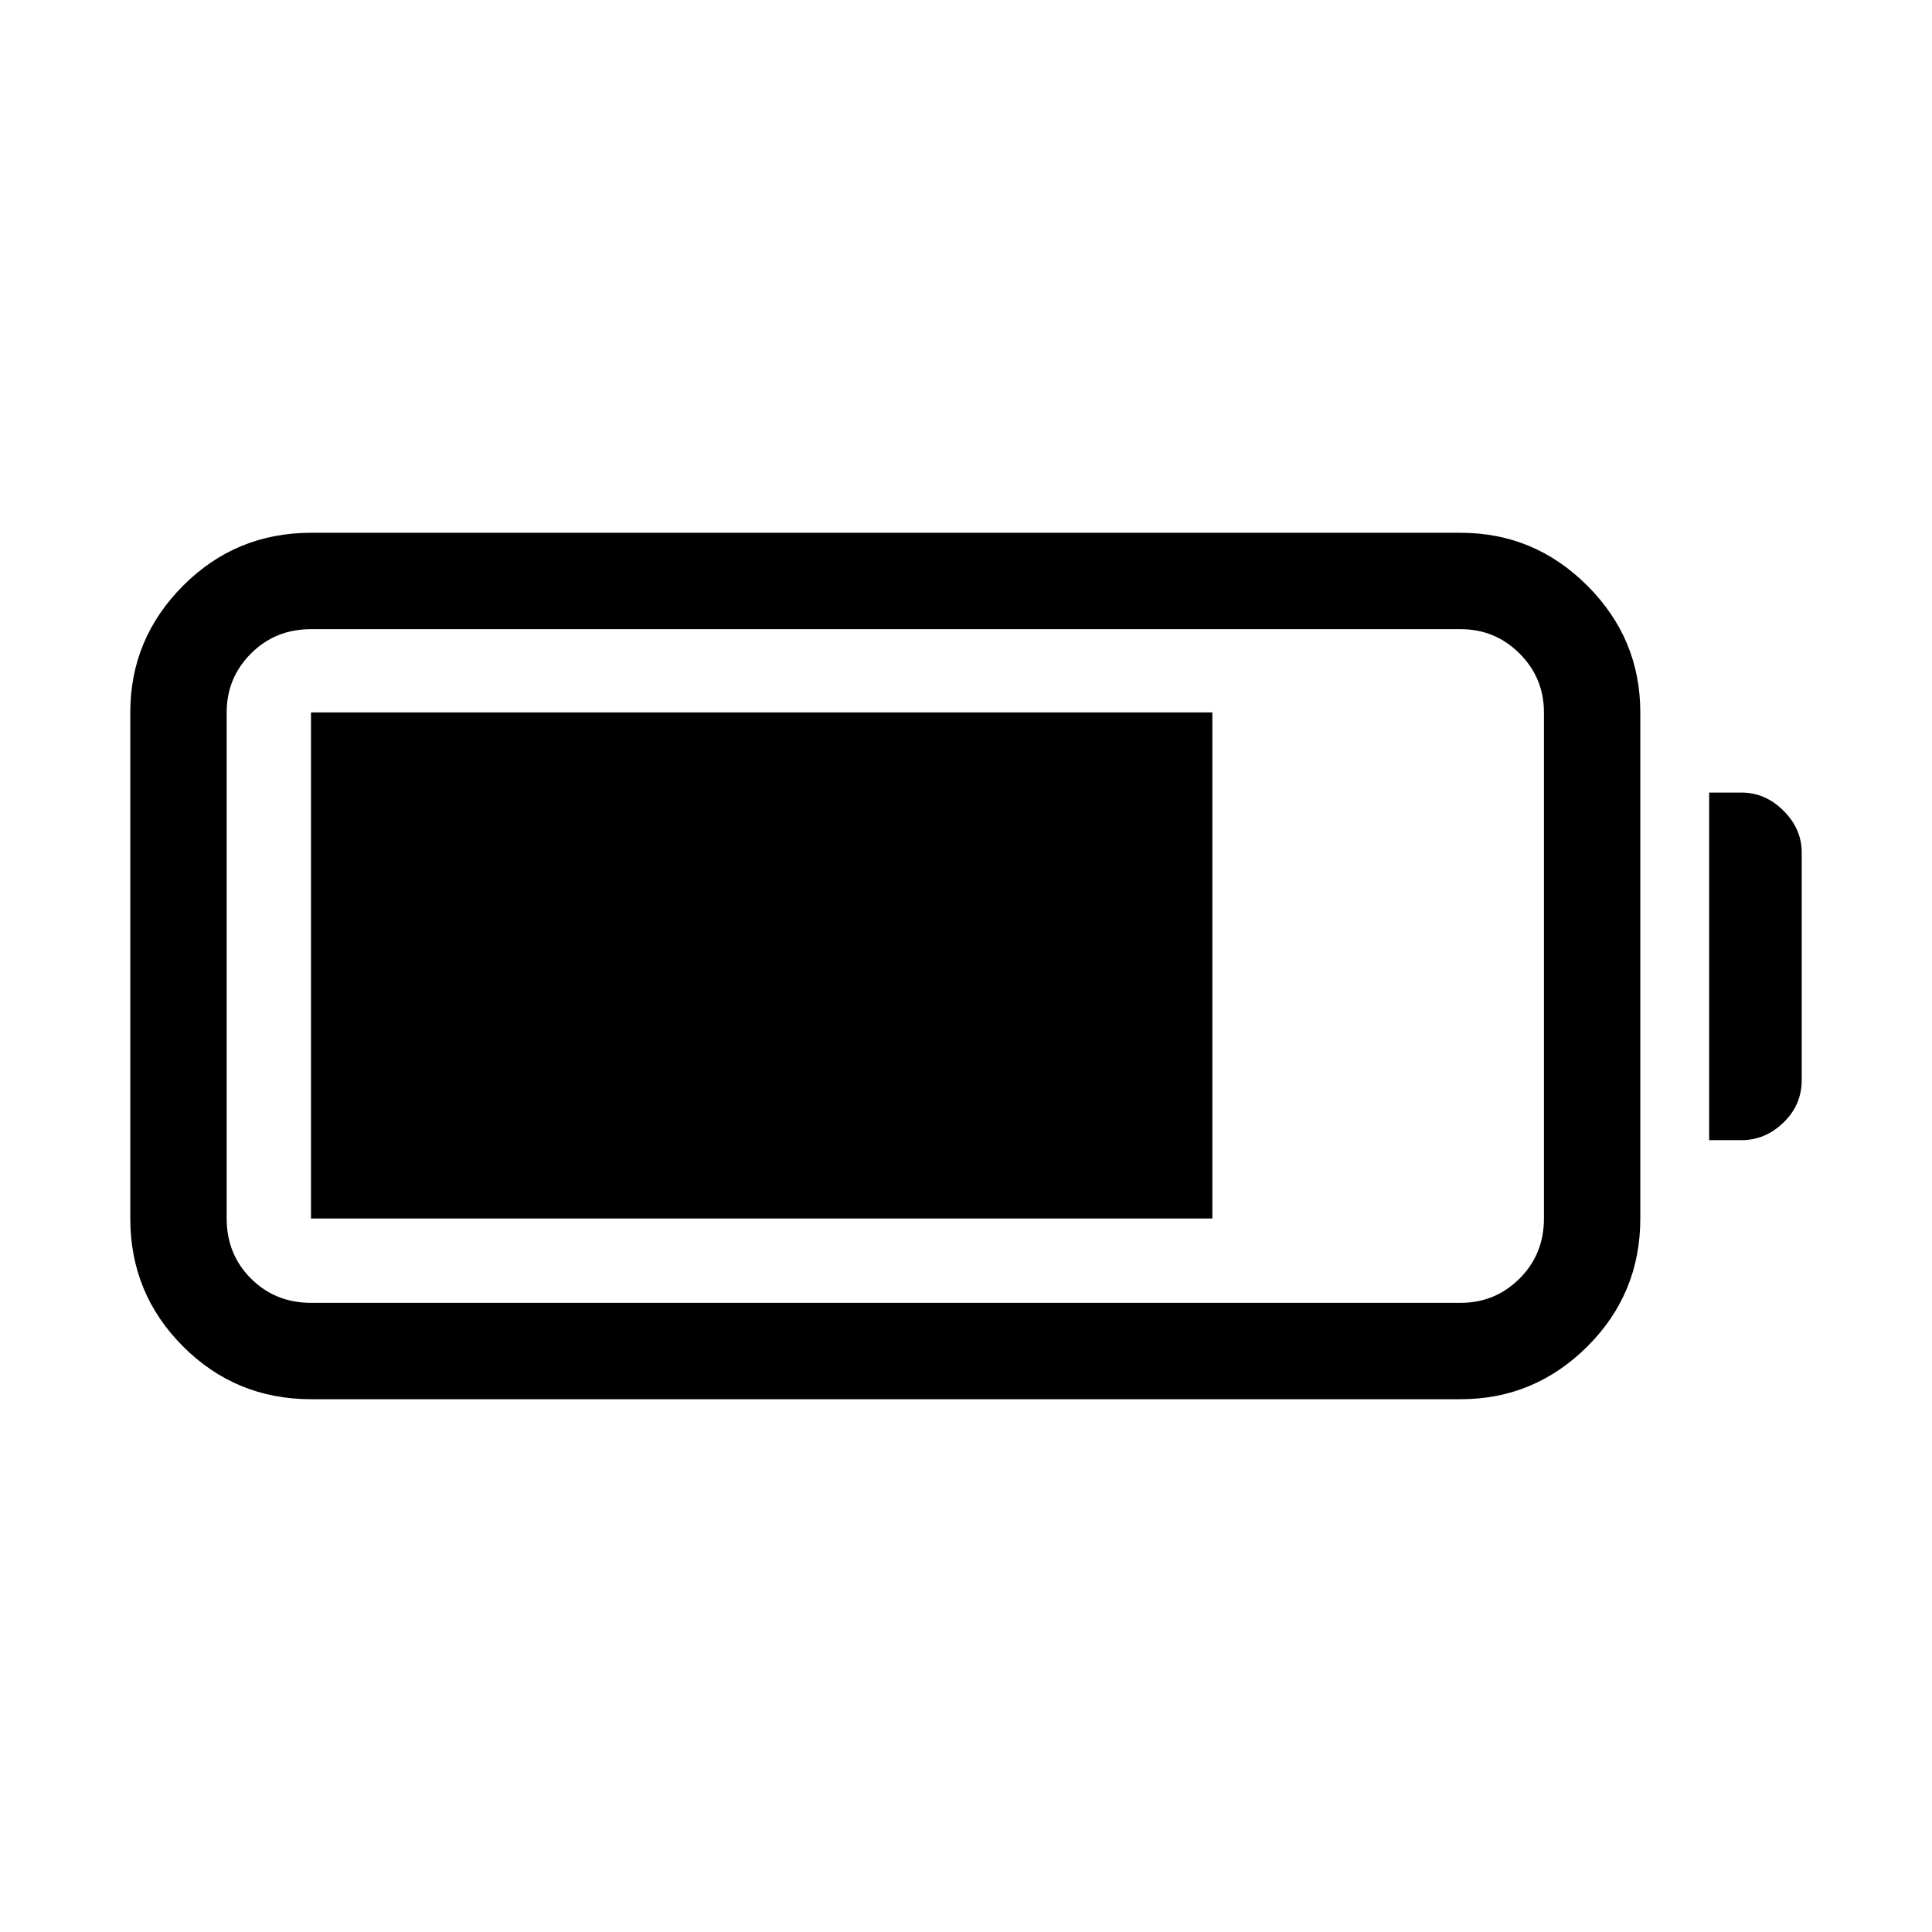 <svg xmlns="http://www.w3.org/2000/svg" height="40" viewBox="0 -960 960 960" width="40"><path d="M154.53-264.74q-37.35 0-63.57-26.22t-26.22-63.57V-606q0-36.64 26.22-62.95 26.22-26.31 63.57-26.31h571.28q36.64 0 62.95 26.31 26.3 26.31 26.3 62.95v251.47q0 37.35-26.3 63.57-26.31 26.22-62.95 26.22H154.53Zm0-47.89h571.28q17.14 0 29.26-12.07 12.11-12.08 12.11-29.83V-606q0-17.15-12.11-29.26-12.12-12.11-29.26-12.11H154.53q-17.75 0-29.83 12.11-12.07 12.11-12.07 29.26v251.47q0 17.75 12.07 29.83 12.08 12.07 29.83 12.07Zm694.74-80.84v-172.7h16.15q11.75 0 20.79 9.01 9.05 9.01 9.05 20.7v113.15q0 12.35-9.05 21.09-9.05 8.75-20.79 8.75h-16.15Zm-694.74 38.94V-606h447.88v251.47H154.53Z"/></svg>